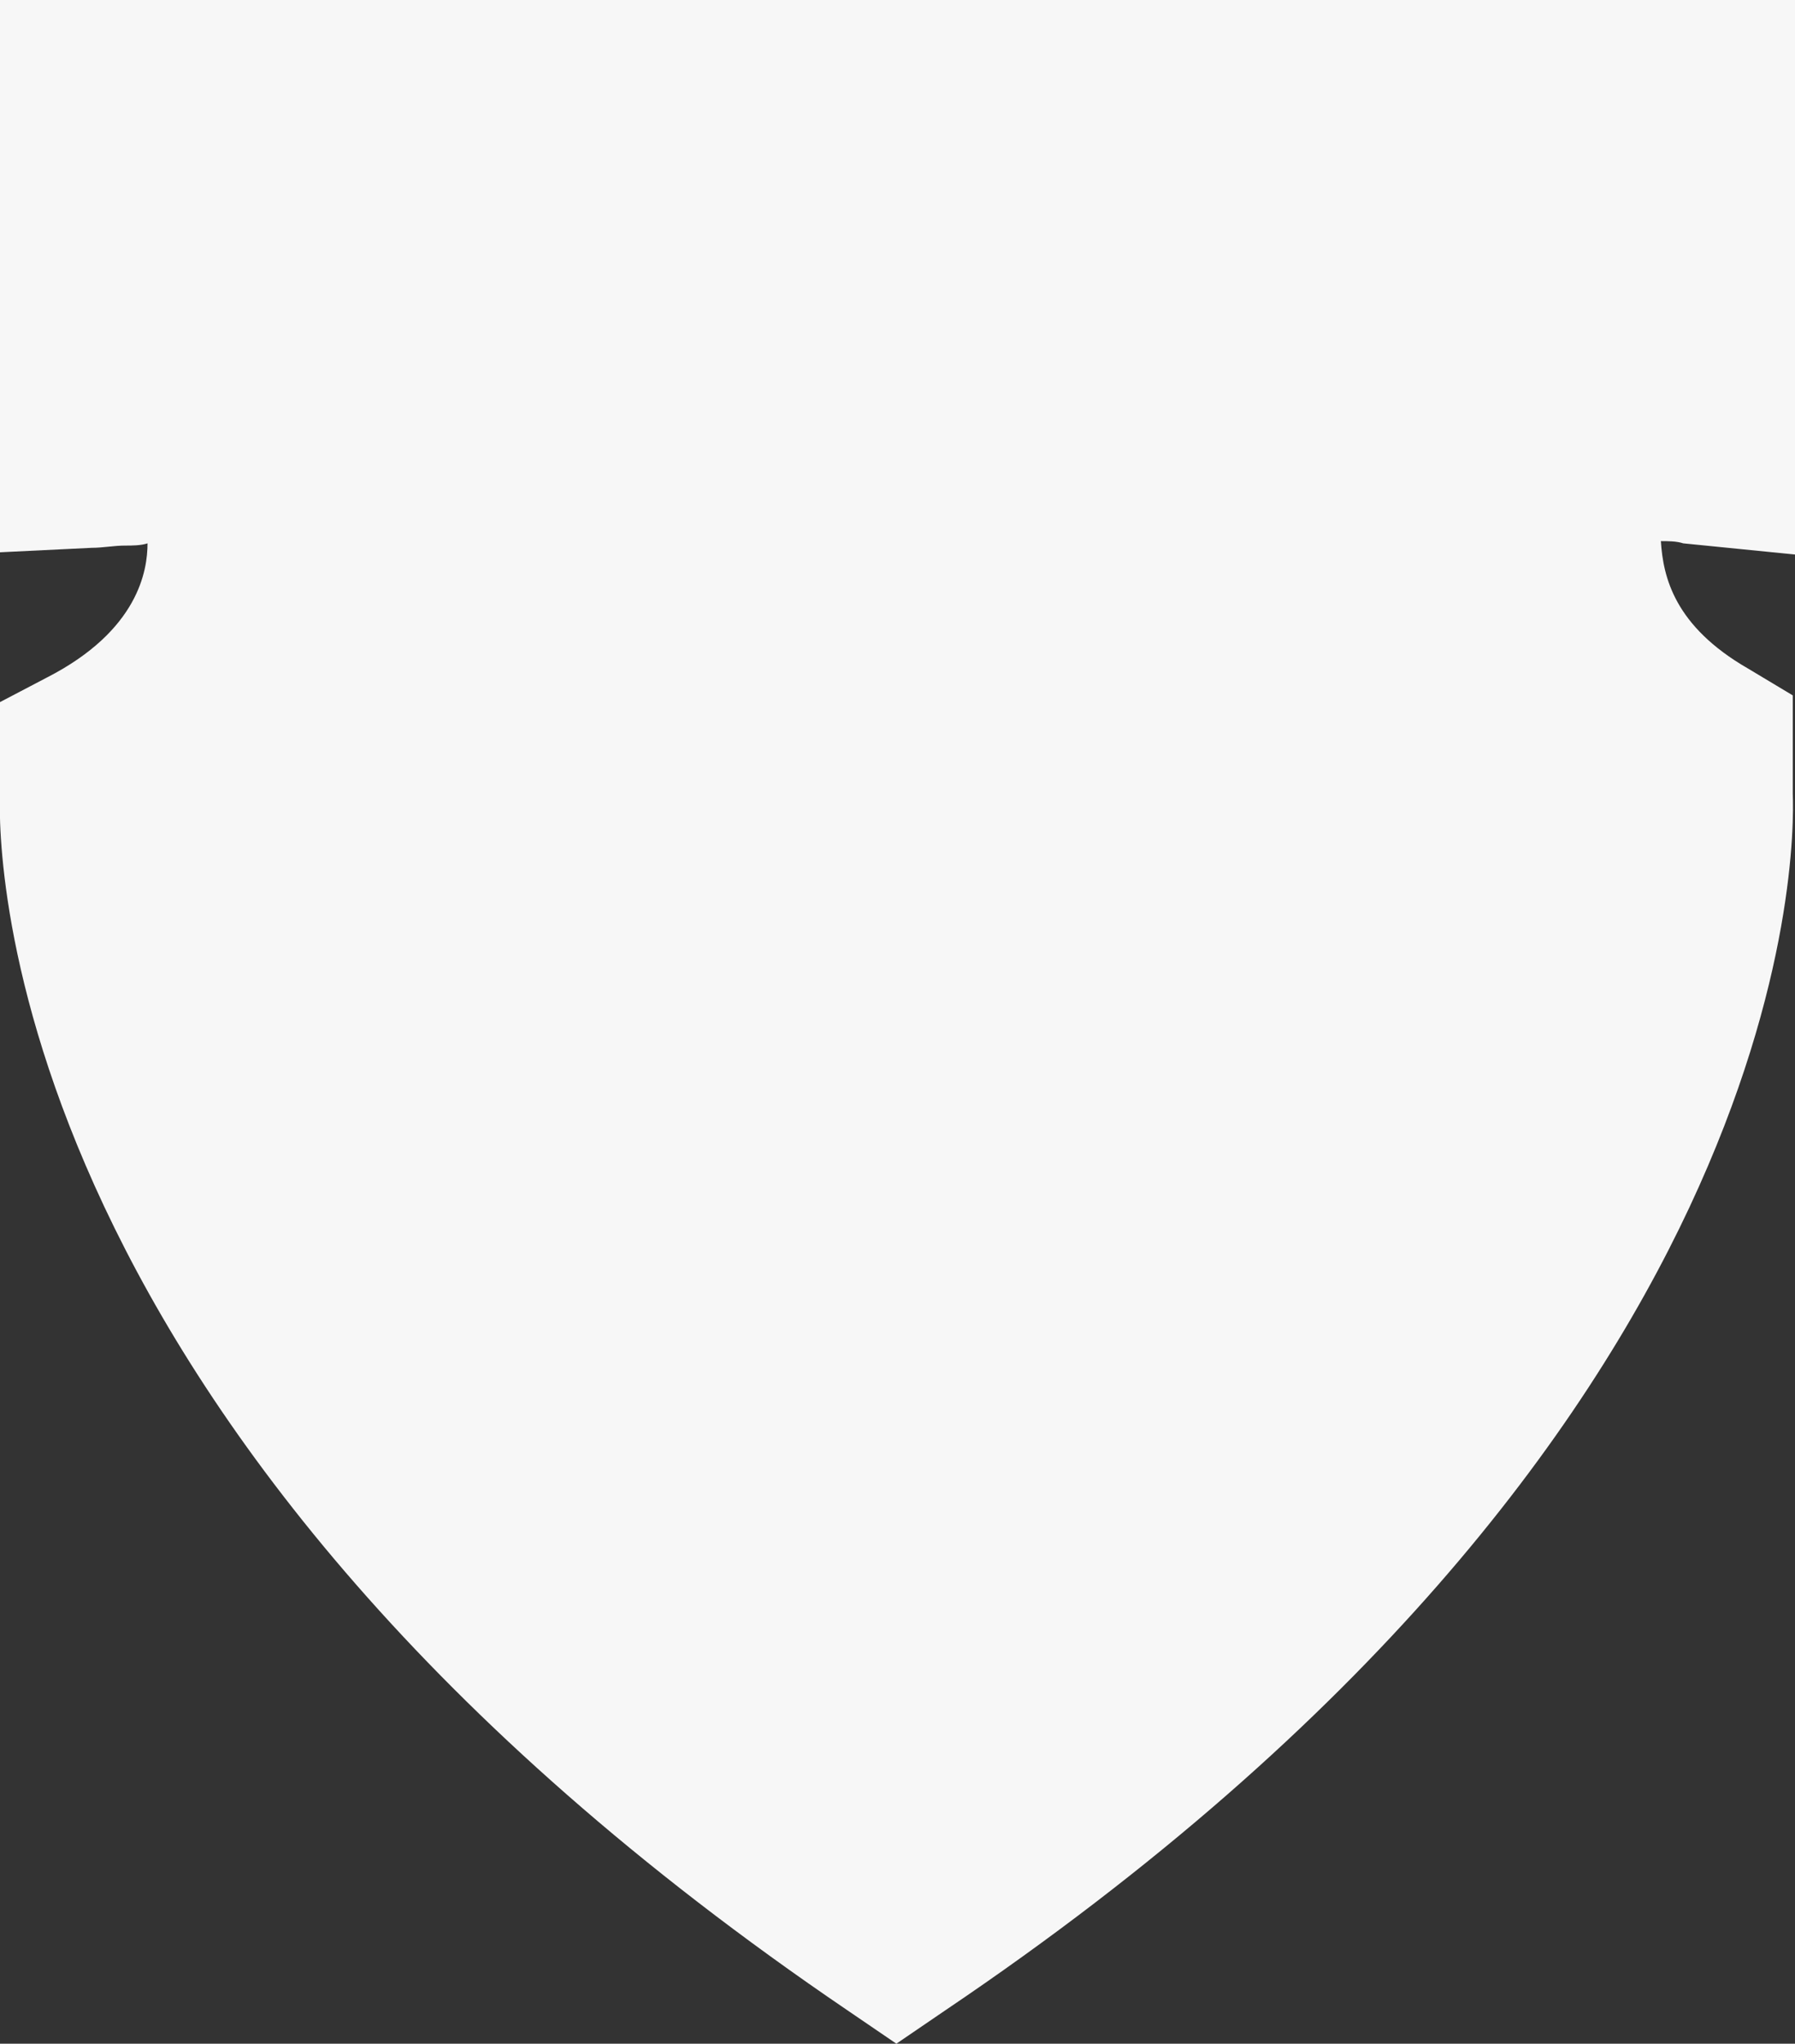 <?xml version="1.0" encoding="utf-8"?>
<!-- Generator: Adobe Illustrator 22.1.0, SVG Export Plug-In . SVG Version: 6.00 Build 0)  -->
<svg version="1.1" id="Layer_1" xmlns="http://www.w3.org/2000/svg" xmlns:xlink="http://www.w3.org/1999/xlink" x="0px" y="0px"
	 viewBox="0 0 80.3 91.4" style="enable-background:new 0 0 80.3 91.4;" xml:space="preserve">
<rect x="0" y="0" width="80.3" height="91.4" fill="#333333" stroke="none"/>
<style type="text/css">
	.st0{fill:#F7F7F7;}
</style>
<path class="st0" d="M80.3,24.8V9.6l0,0V0H0v9.6v15.1l4.1-0.2c0.5,0,1-0.1,1.5-0.1c0.3,0,0.7,0,1-0.1c0,1.2-0.4,3.9-4.5,6L0,31.4
	v4.1C-0.1,38-0.1,64.1,37.9,89.9l2.2,1.5l2.2-1.5c38.1-25.7,38-51.9,37.9-54.4v-4.4l-2-1.2c-3.3-1.9-3.8-4.1-3.9-5.7
	c0.3,0,0.7,0,1,0.1L80.3,24.8z"/>
</svg>
